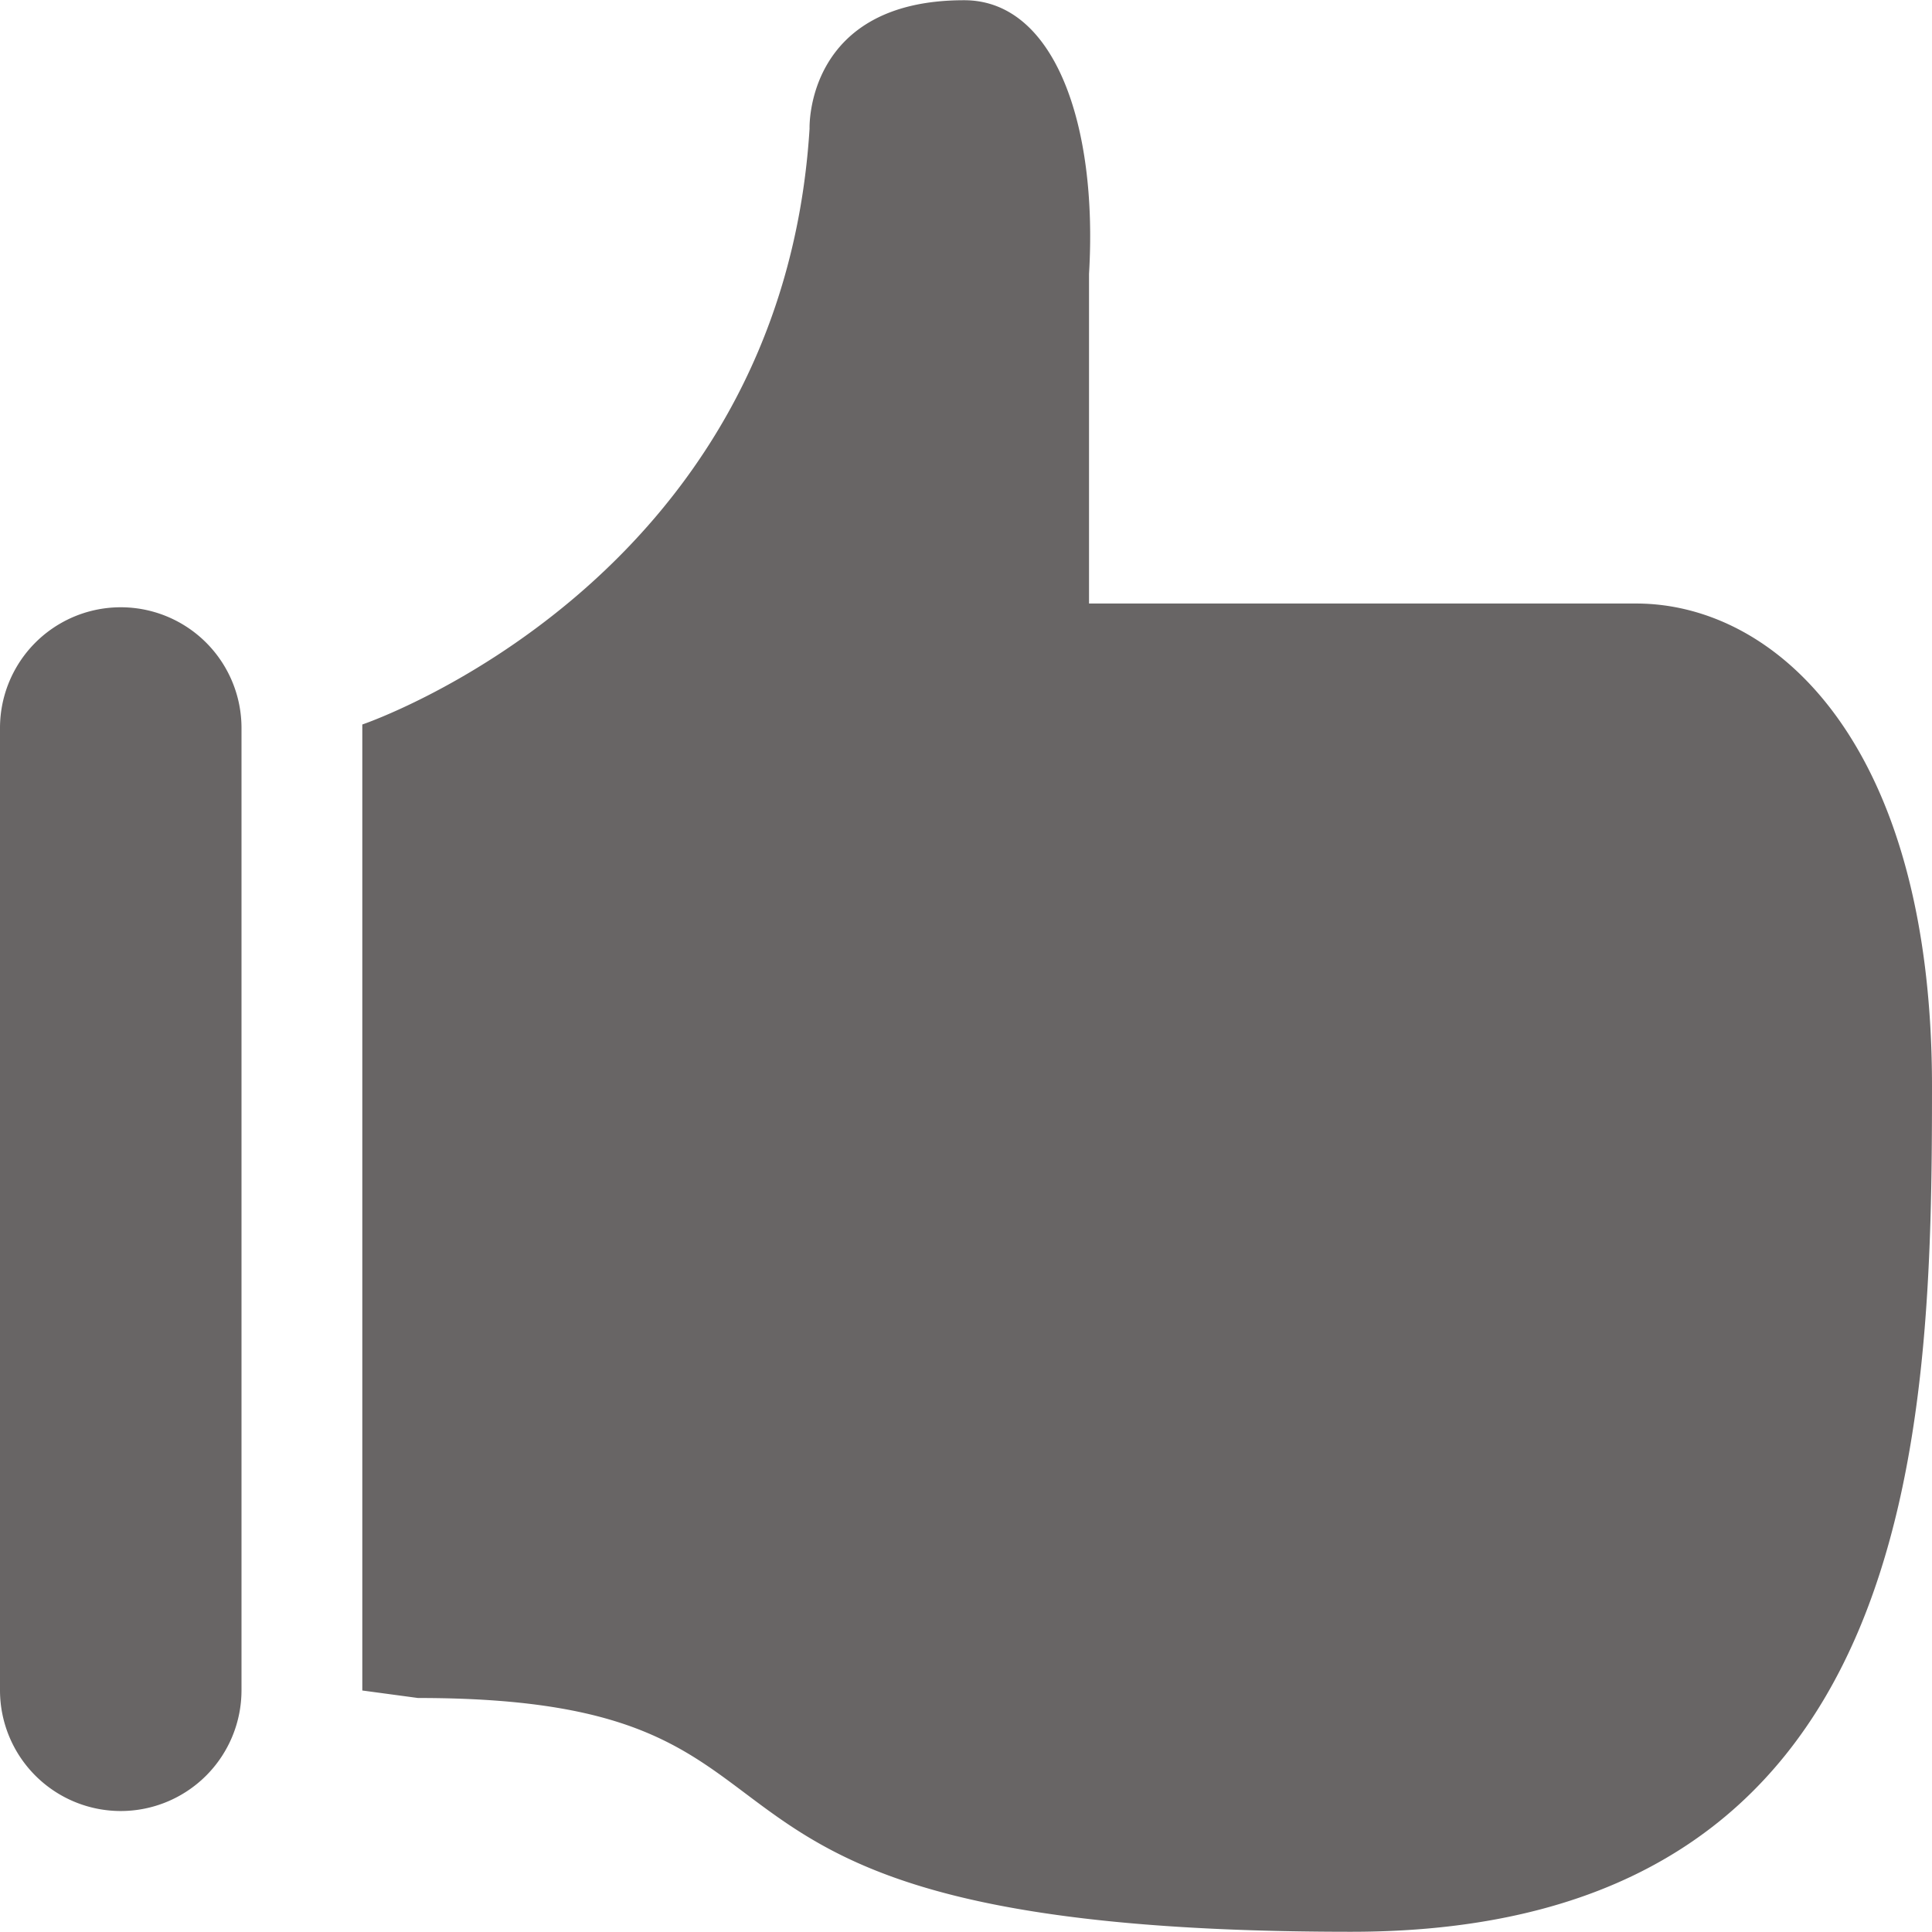 <svg xmlns="http://www.w3.org/2000/svg" viewBox="0 0 34 33.996"><defs><style>.a{fill:#686565;}</style></defs><g transform="translate(0 -0.004)"><path class="a" d="M28.794,10.625H19.165v-5.8c.157-2.614-.6-4.82-2.2-4.817-2.8,0-2.718,2.259-2.718,2.259-.5,8-7.871,10.487-7.871,10.487v17l.98.132C15.394,29.882,10.57,34,23.779,34,33.809,34,34,25.173,34,19.125S31.244,10.625,28.794,10.625ZM2.125,31.875A2.126,2.126,0,0,0,4.25,29.75V12.816a2.125,2.125,0,1,0-4.25,0V29.75A2.126,2.126,0,0,0,2.125,31.875Z" transform="translate(0 0)"/></g></svg>